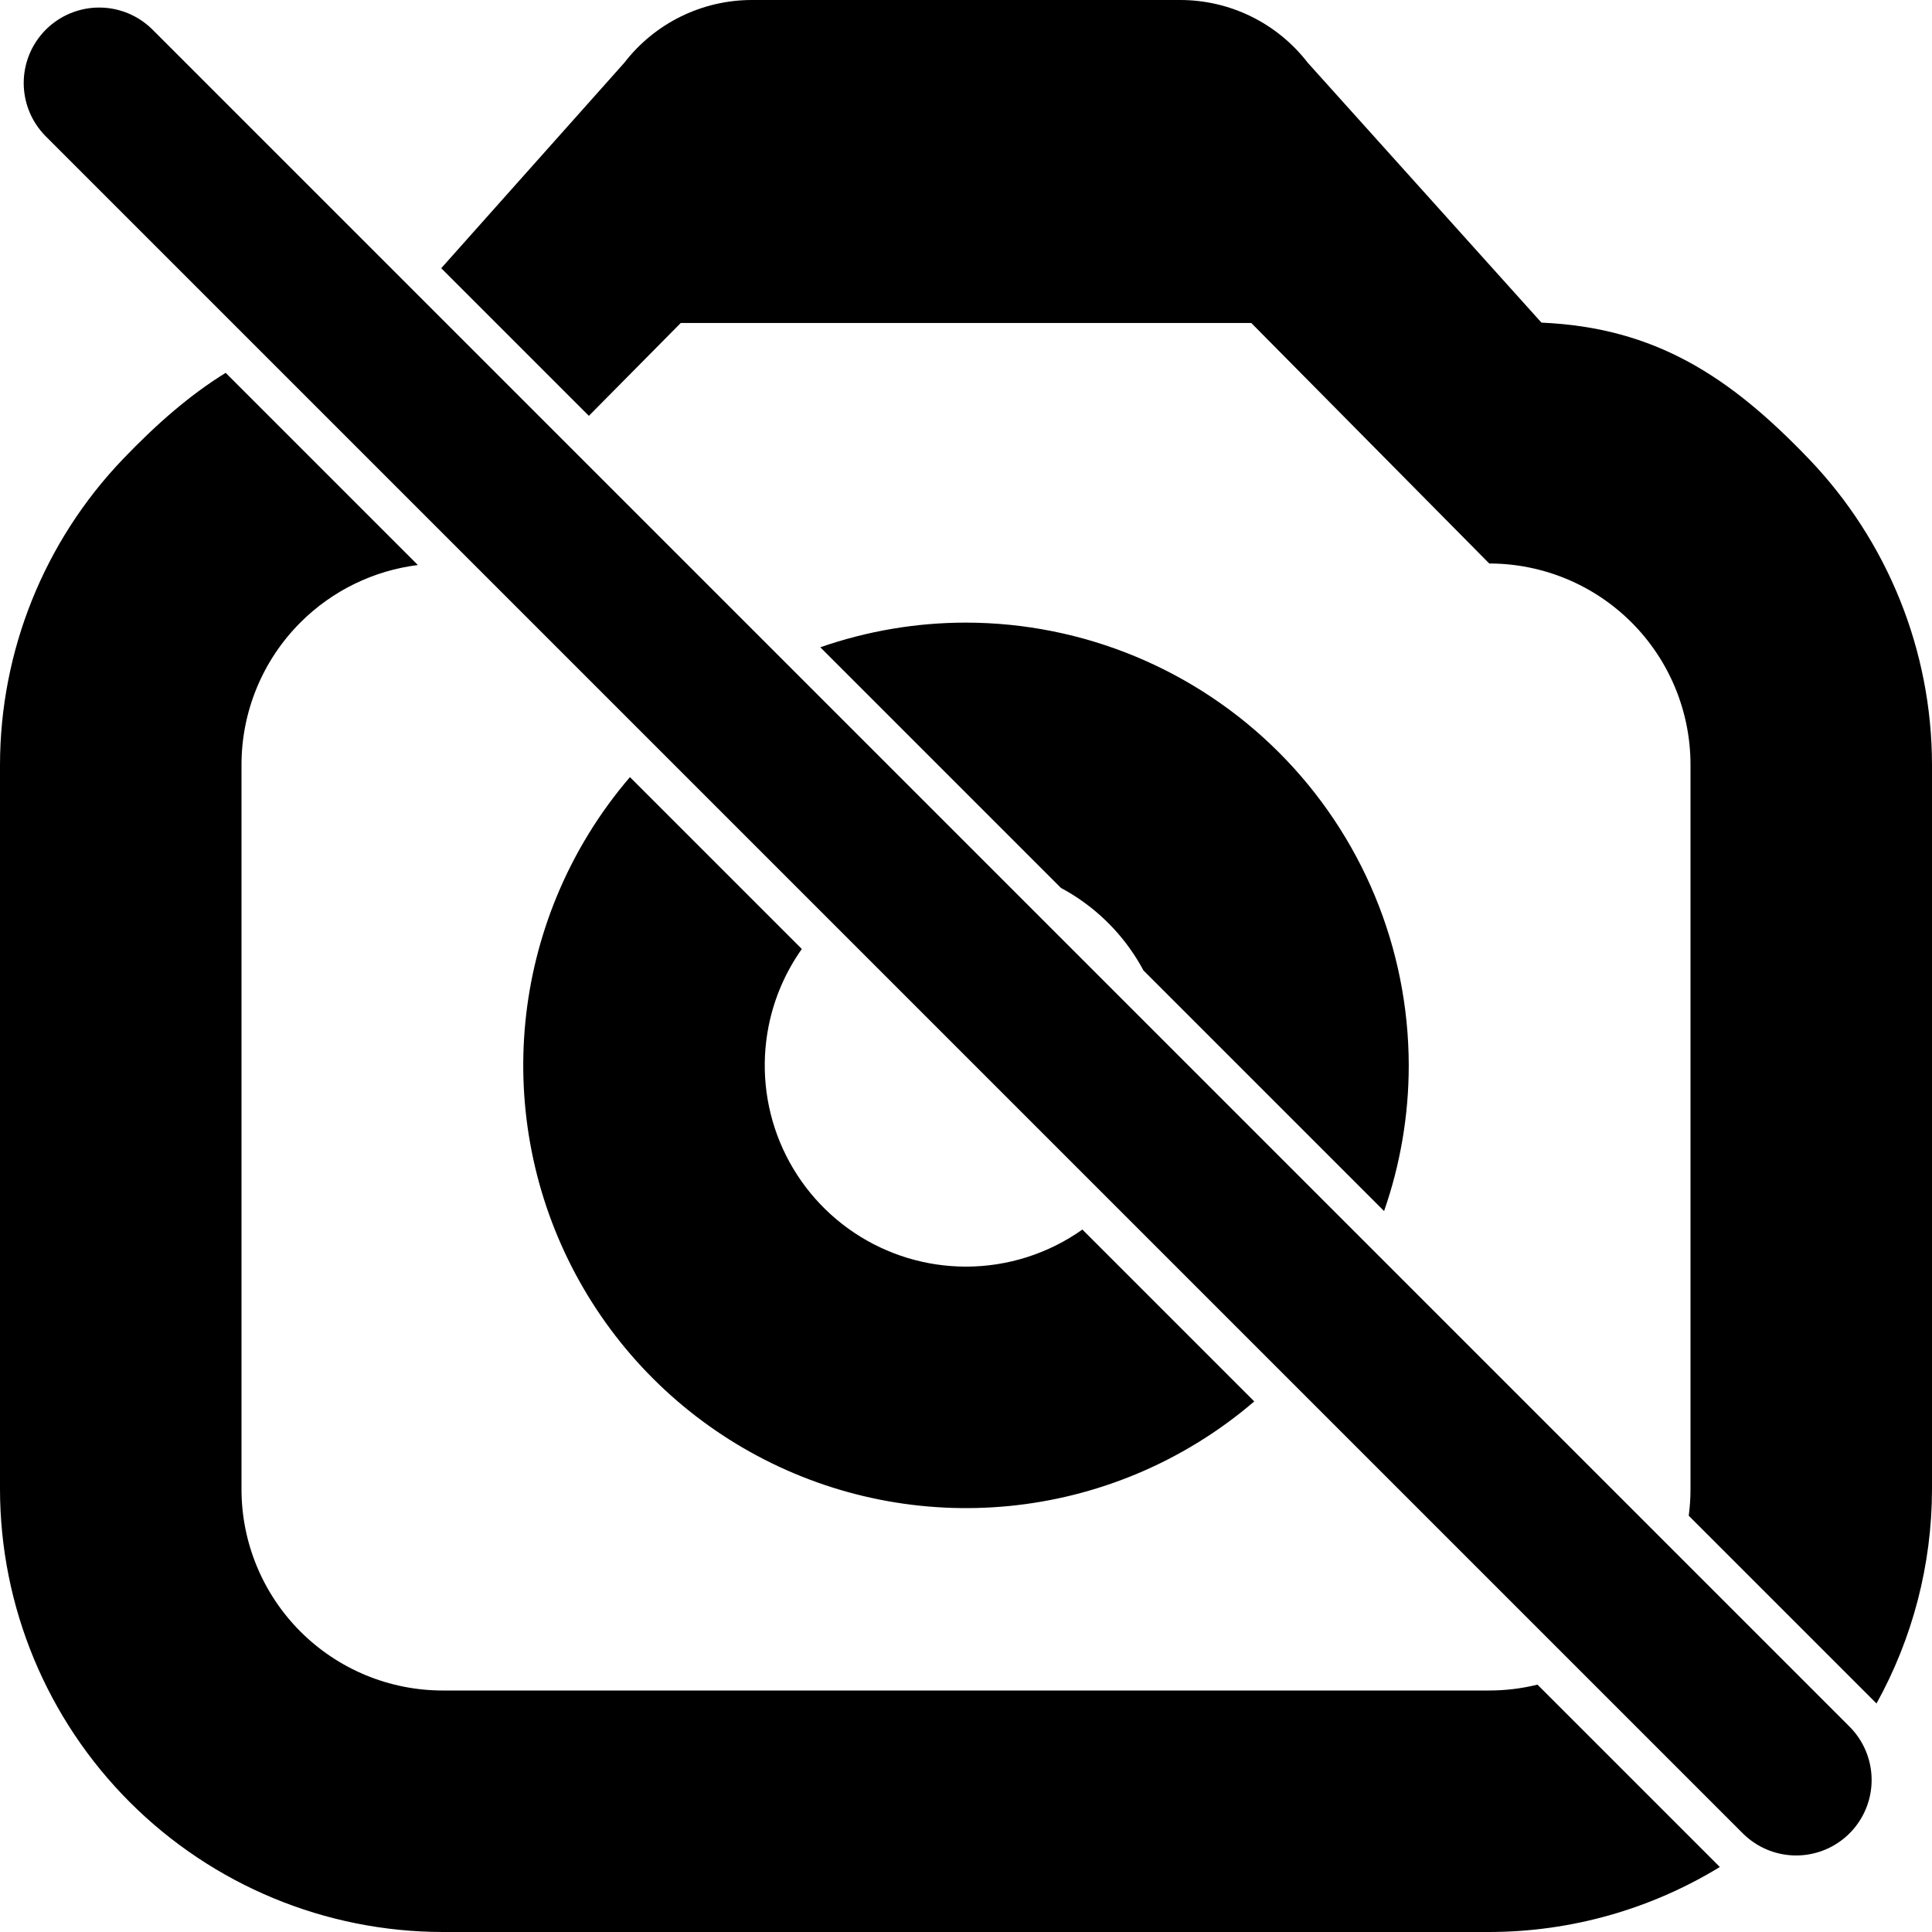 <svg width="512" height="512" viewBox="0 0 512 512" fill="none" xmlns="http://www.w3.org/2000/svg">
<g clip-path="url(#clip0_36_10)">
<path d="M212.491 251.49C208.173 257.582 205.162 264.54 203.692 271.929C201.634 282.274 202.689 292.998 206.726 302.743C210.763 312.489 217.599 320.818 226.37 326.679C235.14 332.539 245.452 335.667 256 335.667C267.124 335.667 277.888 332.191 286.843 325.843L332.391 371.391C323.032 379.418 312.417 385.966 300.902 390.735C279.462 399.616 255.87 401.939 233.11 397.412C210.349 392.885 189.442 381.71 173.033 365.301C156.623 348.891 145.449 327.984 140.921 305.224C136.394 282.463 138.717 258.871 147.598 237.432C152.368 225.917 158.914 215.3 166.942 205.941L212.491 251.49ZM256 165C287.109 165.034 316.933 177.406 338.93 199.403C360.927 221.4 373.3 251.225 373.333 282.333C373.333 295.549 371.1 308.596 366.797 320.944L303.02 257.167C302.203 255.641 301.312 254.151 300.345 252.703C295.463 245.396 288.866 239.433 281.165 235.312L217.388 171.535C229.737 167.232 242.784 165 256 165Z" fill="black"/>
<path d="M110.741 149.741C99.027 151.2 88.056 156.519 79.621 164.954C69.619 174.956 64 188.522 64 202.667V394.667C64 408.812 69.619 422.377 79.621 432.379C89.623 442.381 103.188 448 117.333 448H394.667C399.01 448 403.298 447.469 407.445 446.445L455.773 494.773C437.52 505.924 416.408 511.976 394.667 512H117.333C86.225 511.966 56.4 499.594 34.403 477.597C12.406 455.6 0.034 425.775 0 394.667V202.667C0.038 172.453 11.73 143.417 32.641 121.607C41.542 112.324 50.325 104.655 59.807 98.807L110.741 149.741ZM312.768 0C319.296 0 325.738 1.499 331.597 4.38C337.455 7.261 342.574 11.448 346.56 16.619L408.5 85.5C438.686 86.807 458.448 99.798 479.359 121.607C500.27 143.417 511.962 172.453 512 202.667V394.667C511.978 414.708 506.833 434.216 497.295 451.441L447.535 401.682C447.842 399.369 448 397.026 448 394.667V202.667C448 188.522 442.381 174.956 432.379 164.954C422.377 154.952 408.812 149.333 394.667 149.333L331.597 85.589H180.415L156.056 110.202L116.931 71.077L165.461 16.619C169.444 11.451 174.561 7.266 180.415 4.385C186.27 1.504 192.707 0.003 199.232 0H312.768Z" fill="black"/>
<line x1="26.284" y1="22" x2="476" y2="471.716" stroke="black" stroke-width="40" stroke-linecap="round"/>
</g>
<defs>
<clipPath id="clip0_36_10">
<rect width="512" height="512" fill="white"/>
</clipPath>
</defs>
</svg>
